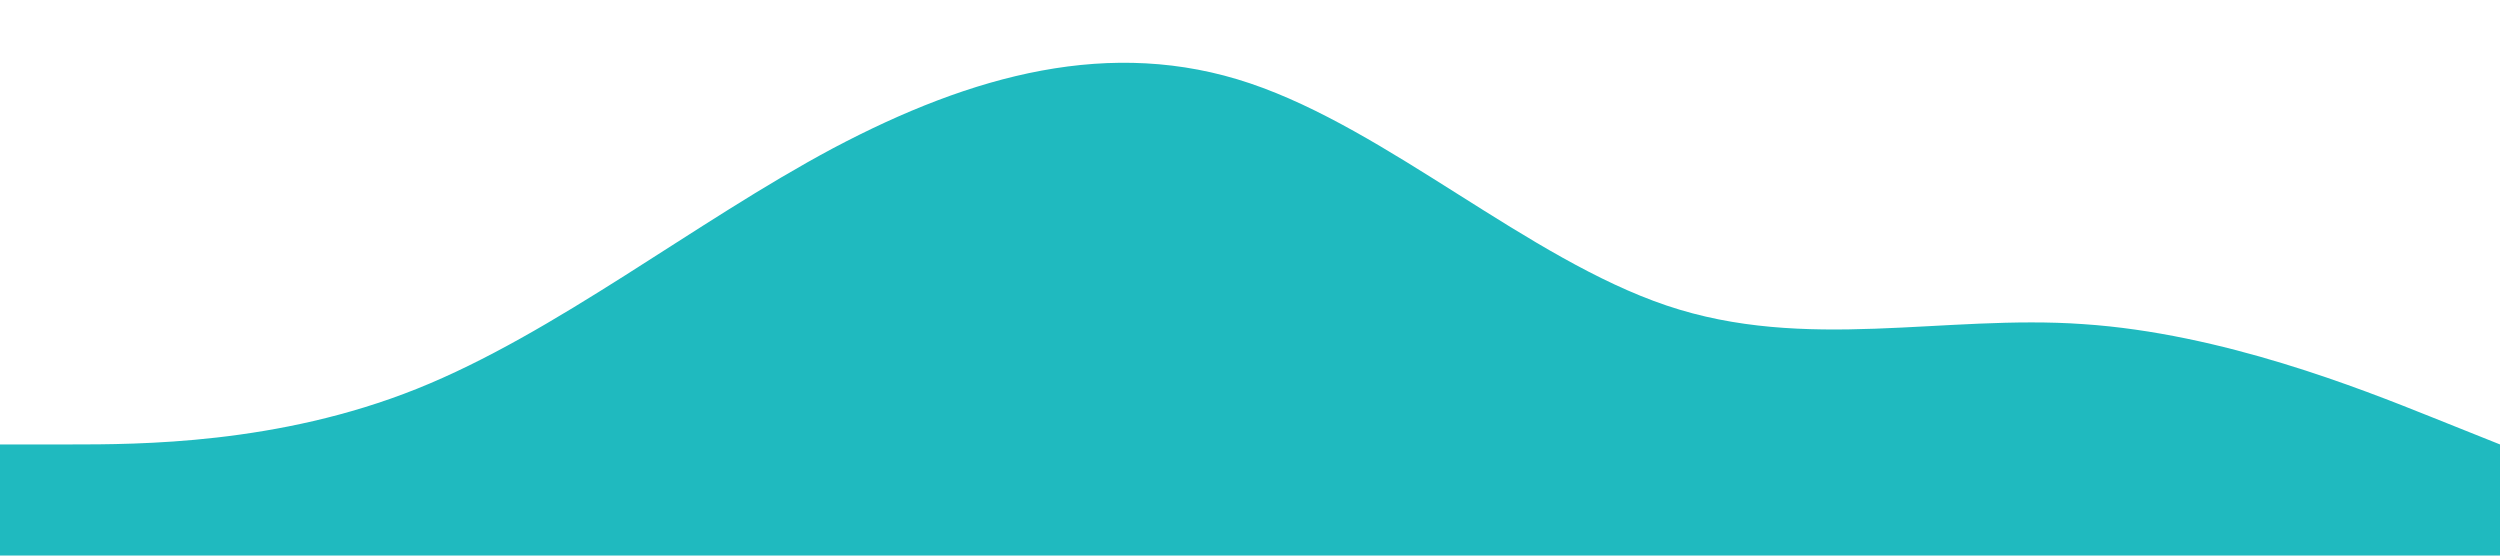 <svg xmlns="http://www.w3.org/2000/svg" viewBox="0 0 1440 320"><path fill="#1FBABF" d="M0 256h40c40 0 120 0 200-32s160-96 240-138.7C560 43 640 21 720 48s160 101 240 128 160 5 240 10.7c80 5.3 160 37.3 200 53.3l40 16v64H0z"/></svg>